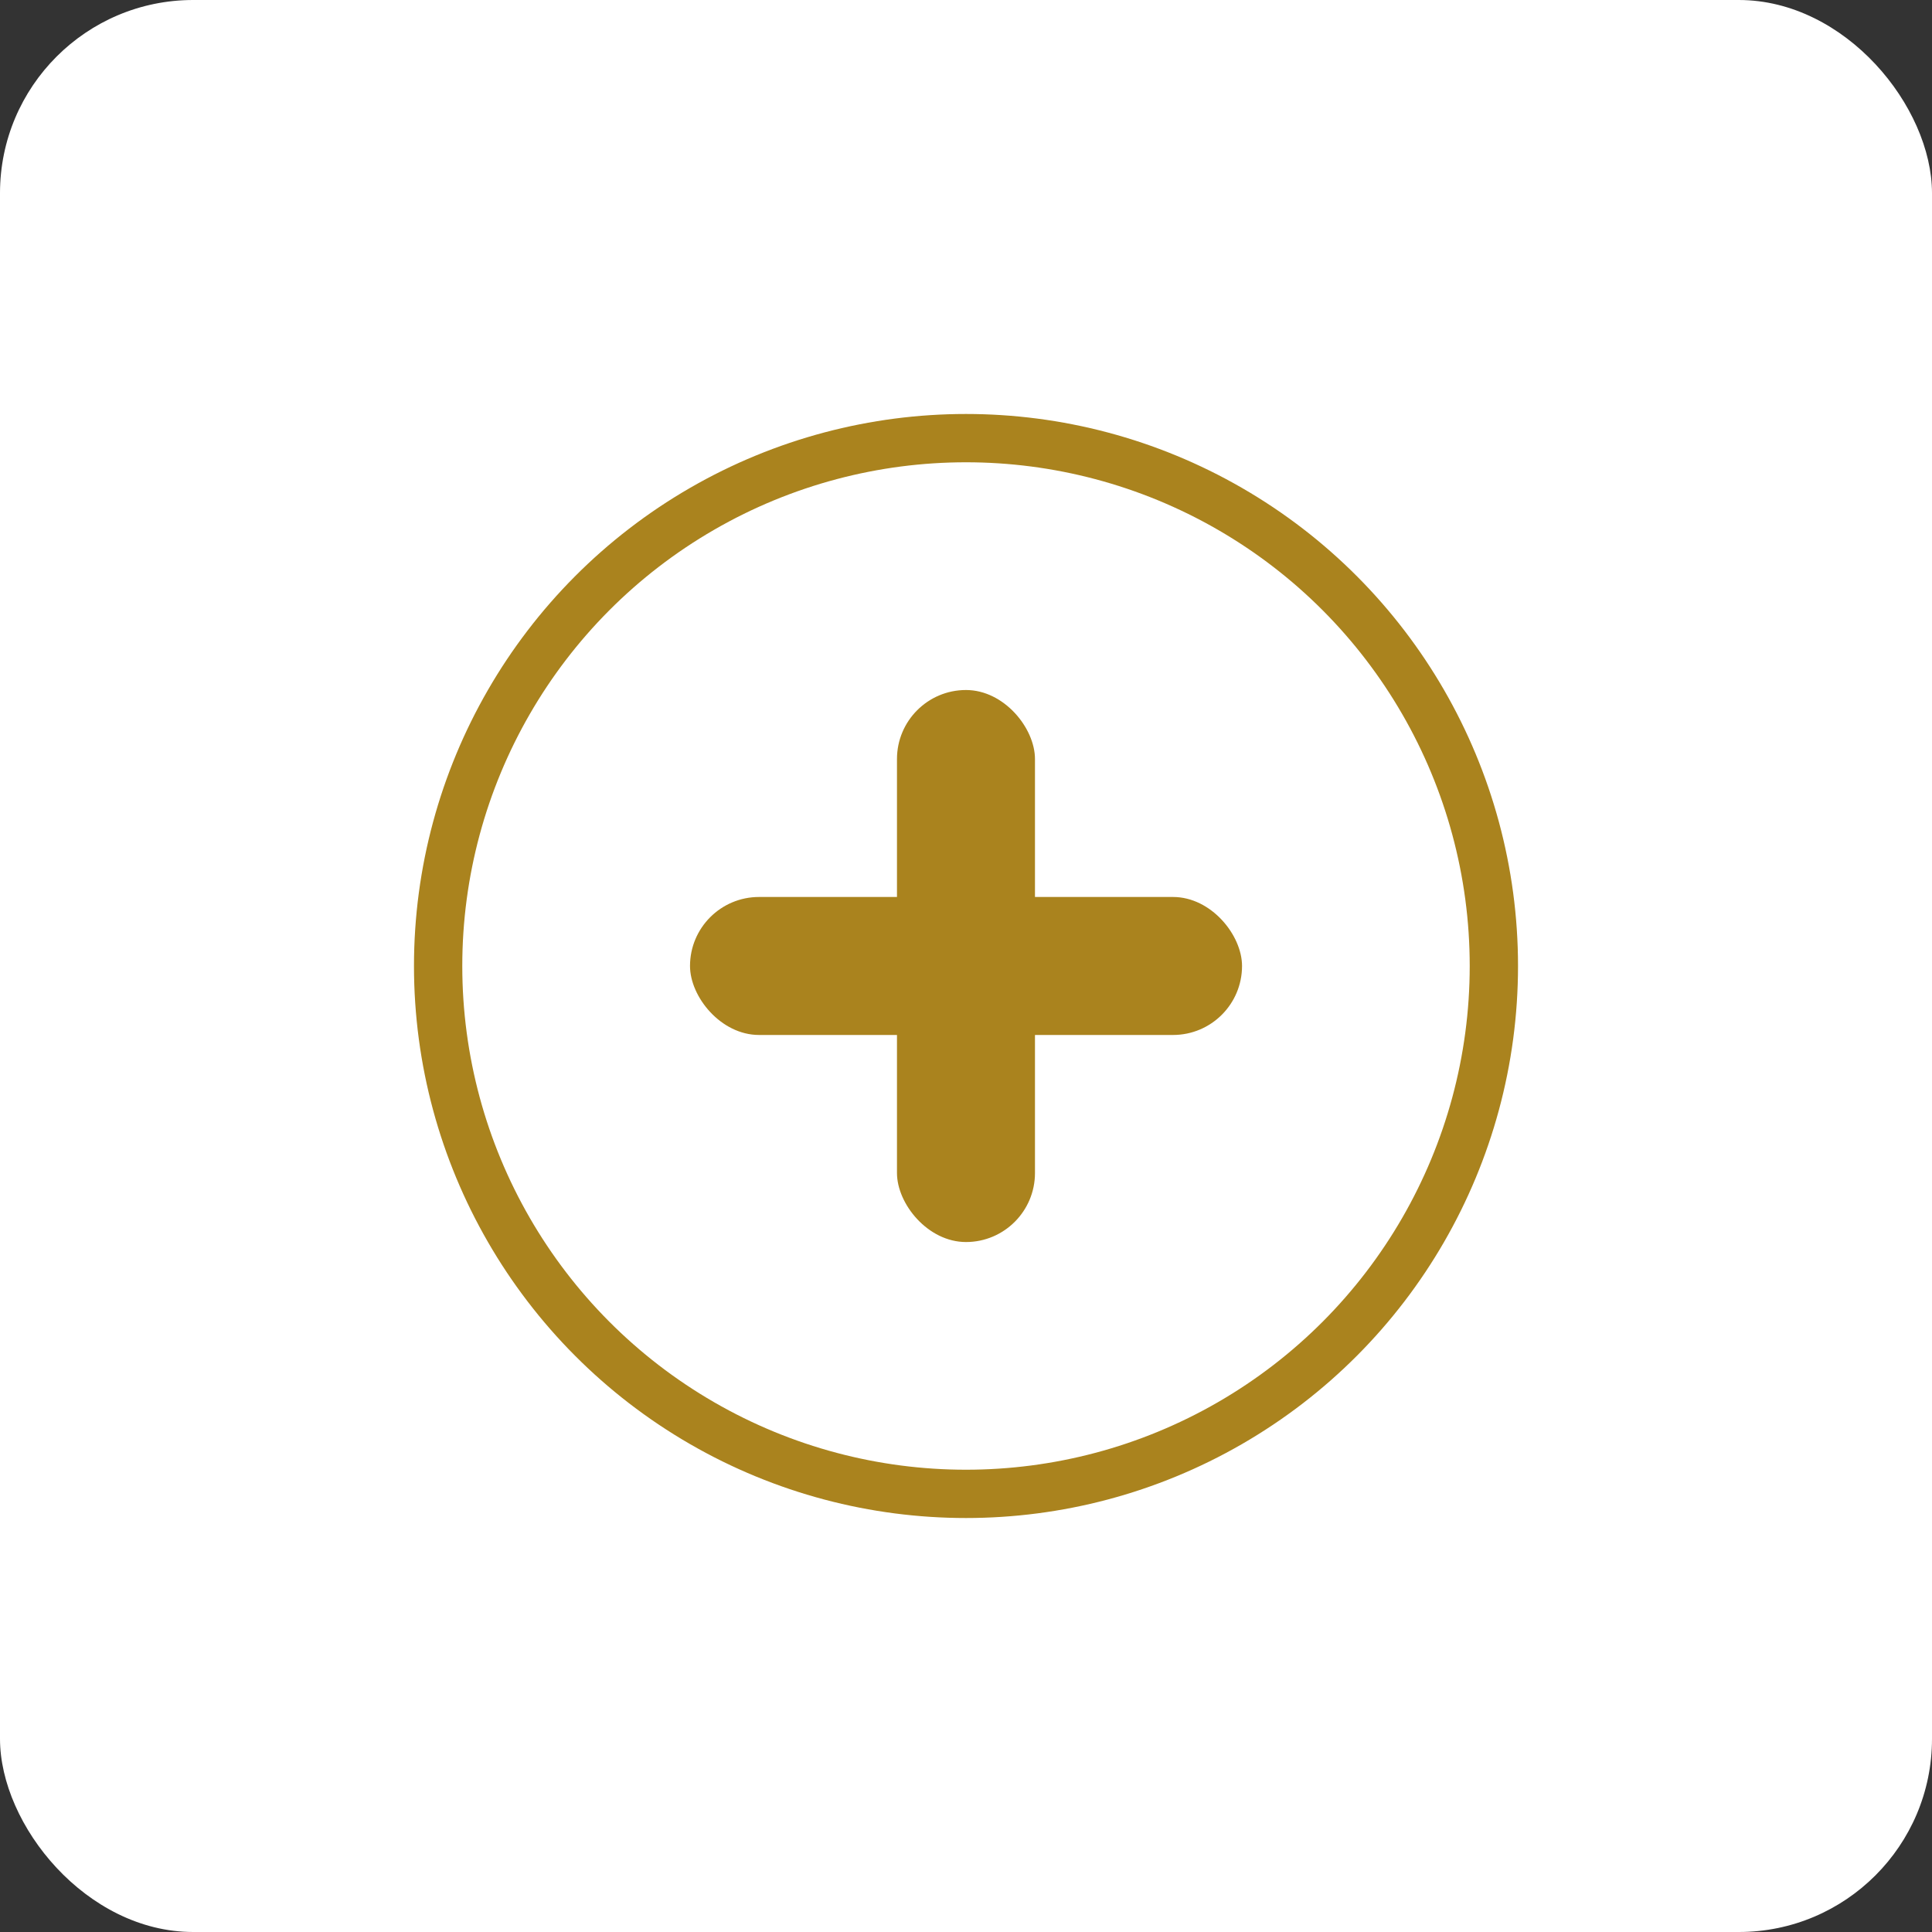 <svg width="40" height="40" viewBox="0 0 40 40" fill="none" xmlns="http://www.w3.org/2000/svg">
<rect x="0" y="0" width="40" height="40" fill="#333333" stroke="none"/>
<rect width="40" height="40" rx="4" fill="white"/>
<circle cx="20" cy="20" r="10.929" stroke="#AA831E"/>
<rect x="18.571" y="14.286" width="2.857" height="11.429" rx="1.429" fill="#AA831E"/>
<rect x="14.286" y="18.571" width="11.429" height="2.857" rx="1.429" fill="#AA831E"/>
</svg>
